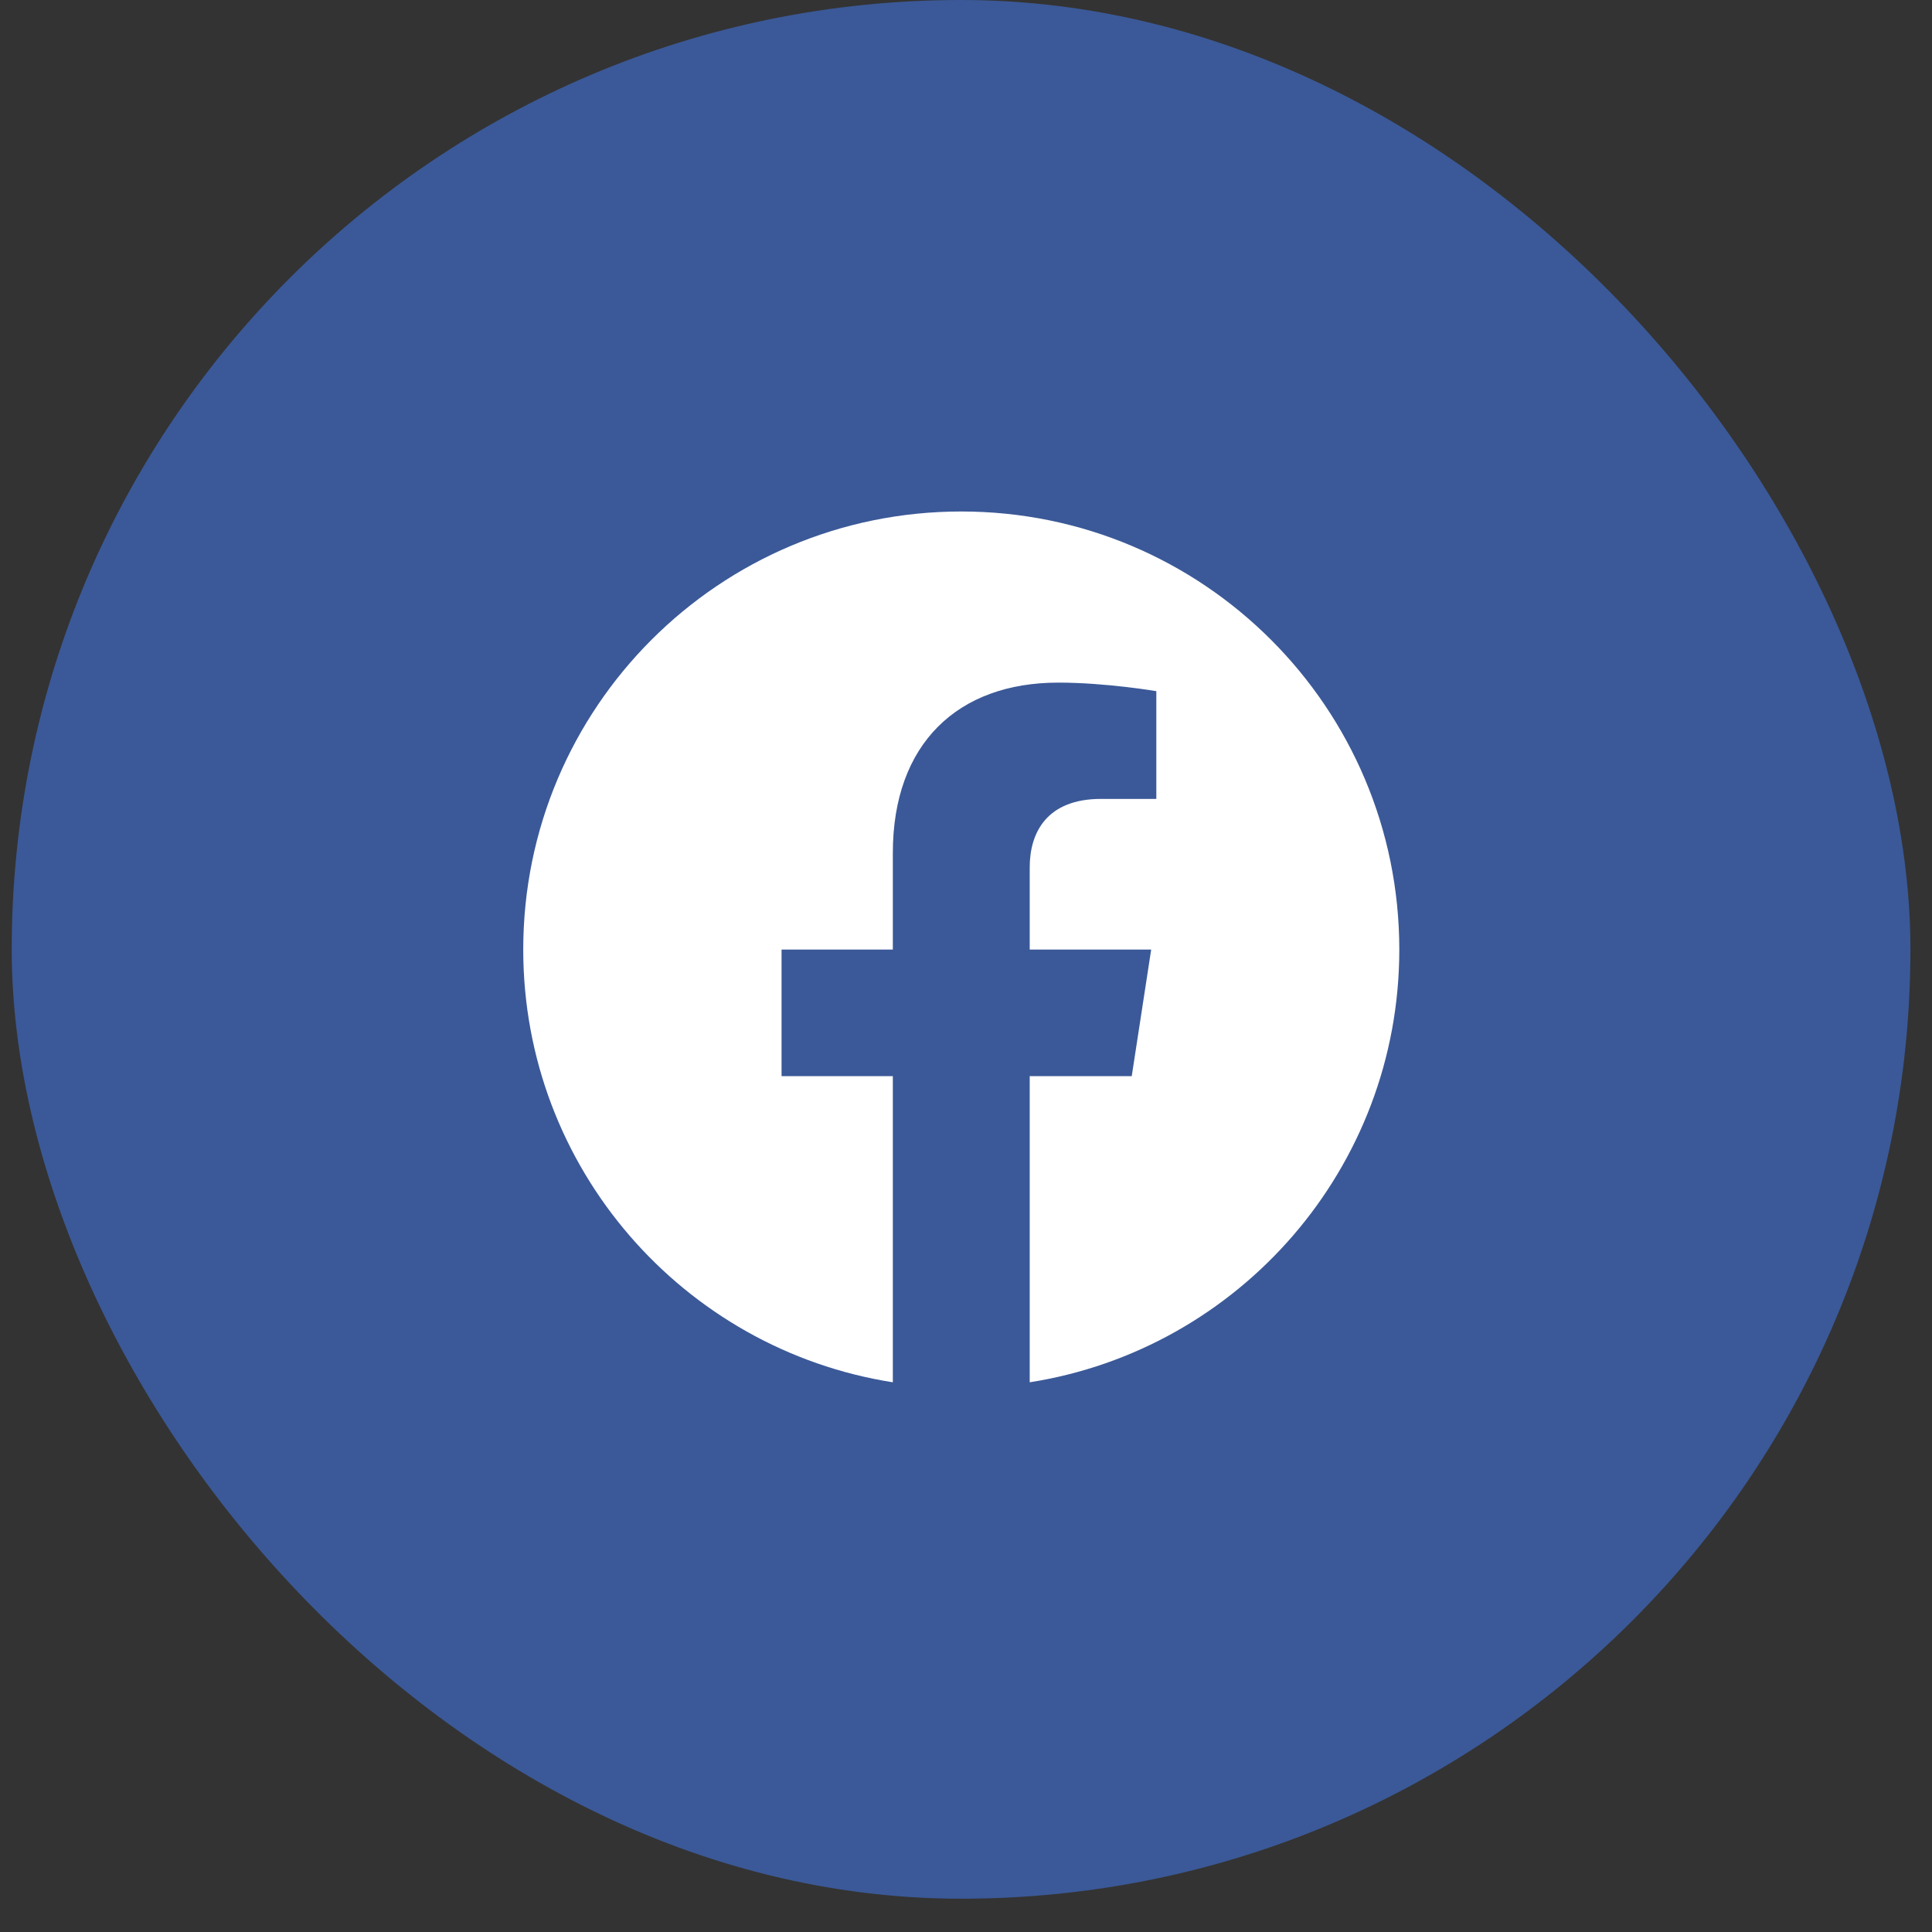 <svg width="47" height="47" viewBox="0 0 47 47" fill="none" xmlns="http://www.w3.org/2000/svg">
<rect x="0" y="0" width="47" height="47" fill="#333333" stroke="none"/>
<rect x="0.285" width="46.19" height="46.19" rx="23.095" fill="#3B5998"/>
<path d="M34.041 23.1C34.041 17.213 29.271 12.443 23.385 12.443C17.498 12.443 12.729 17.213 12.729 23.1C12.729 28.418 16.625 32.827 21.72 33.627V26.18H19.013V23.1H21.72V20.752C21.72 18.081 23.31 16.606 25.745 16.606C26.911 16.606 28.13 16.814 28.13 16.814V19.435H26.786C25.463 19.435 25.05 20.257 25.05 21.099V23.1H28.005L27.532 26.18H25.05V33.627C30.144 32.827 34.041 28.418 34.041 23.1Z" fill="white"/>
</svg>
